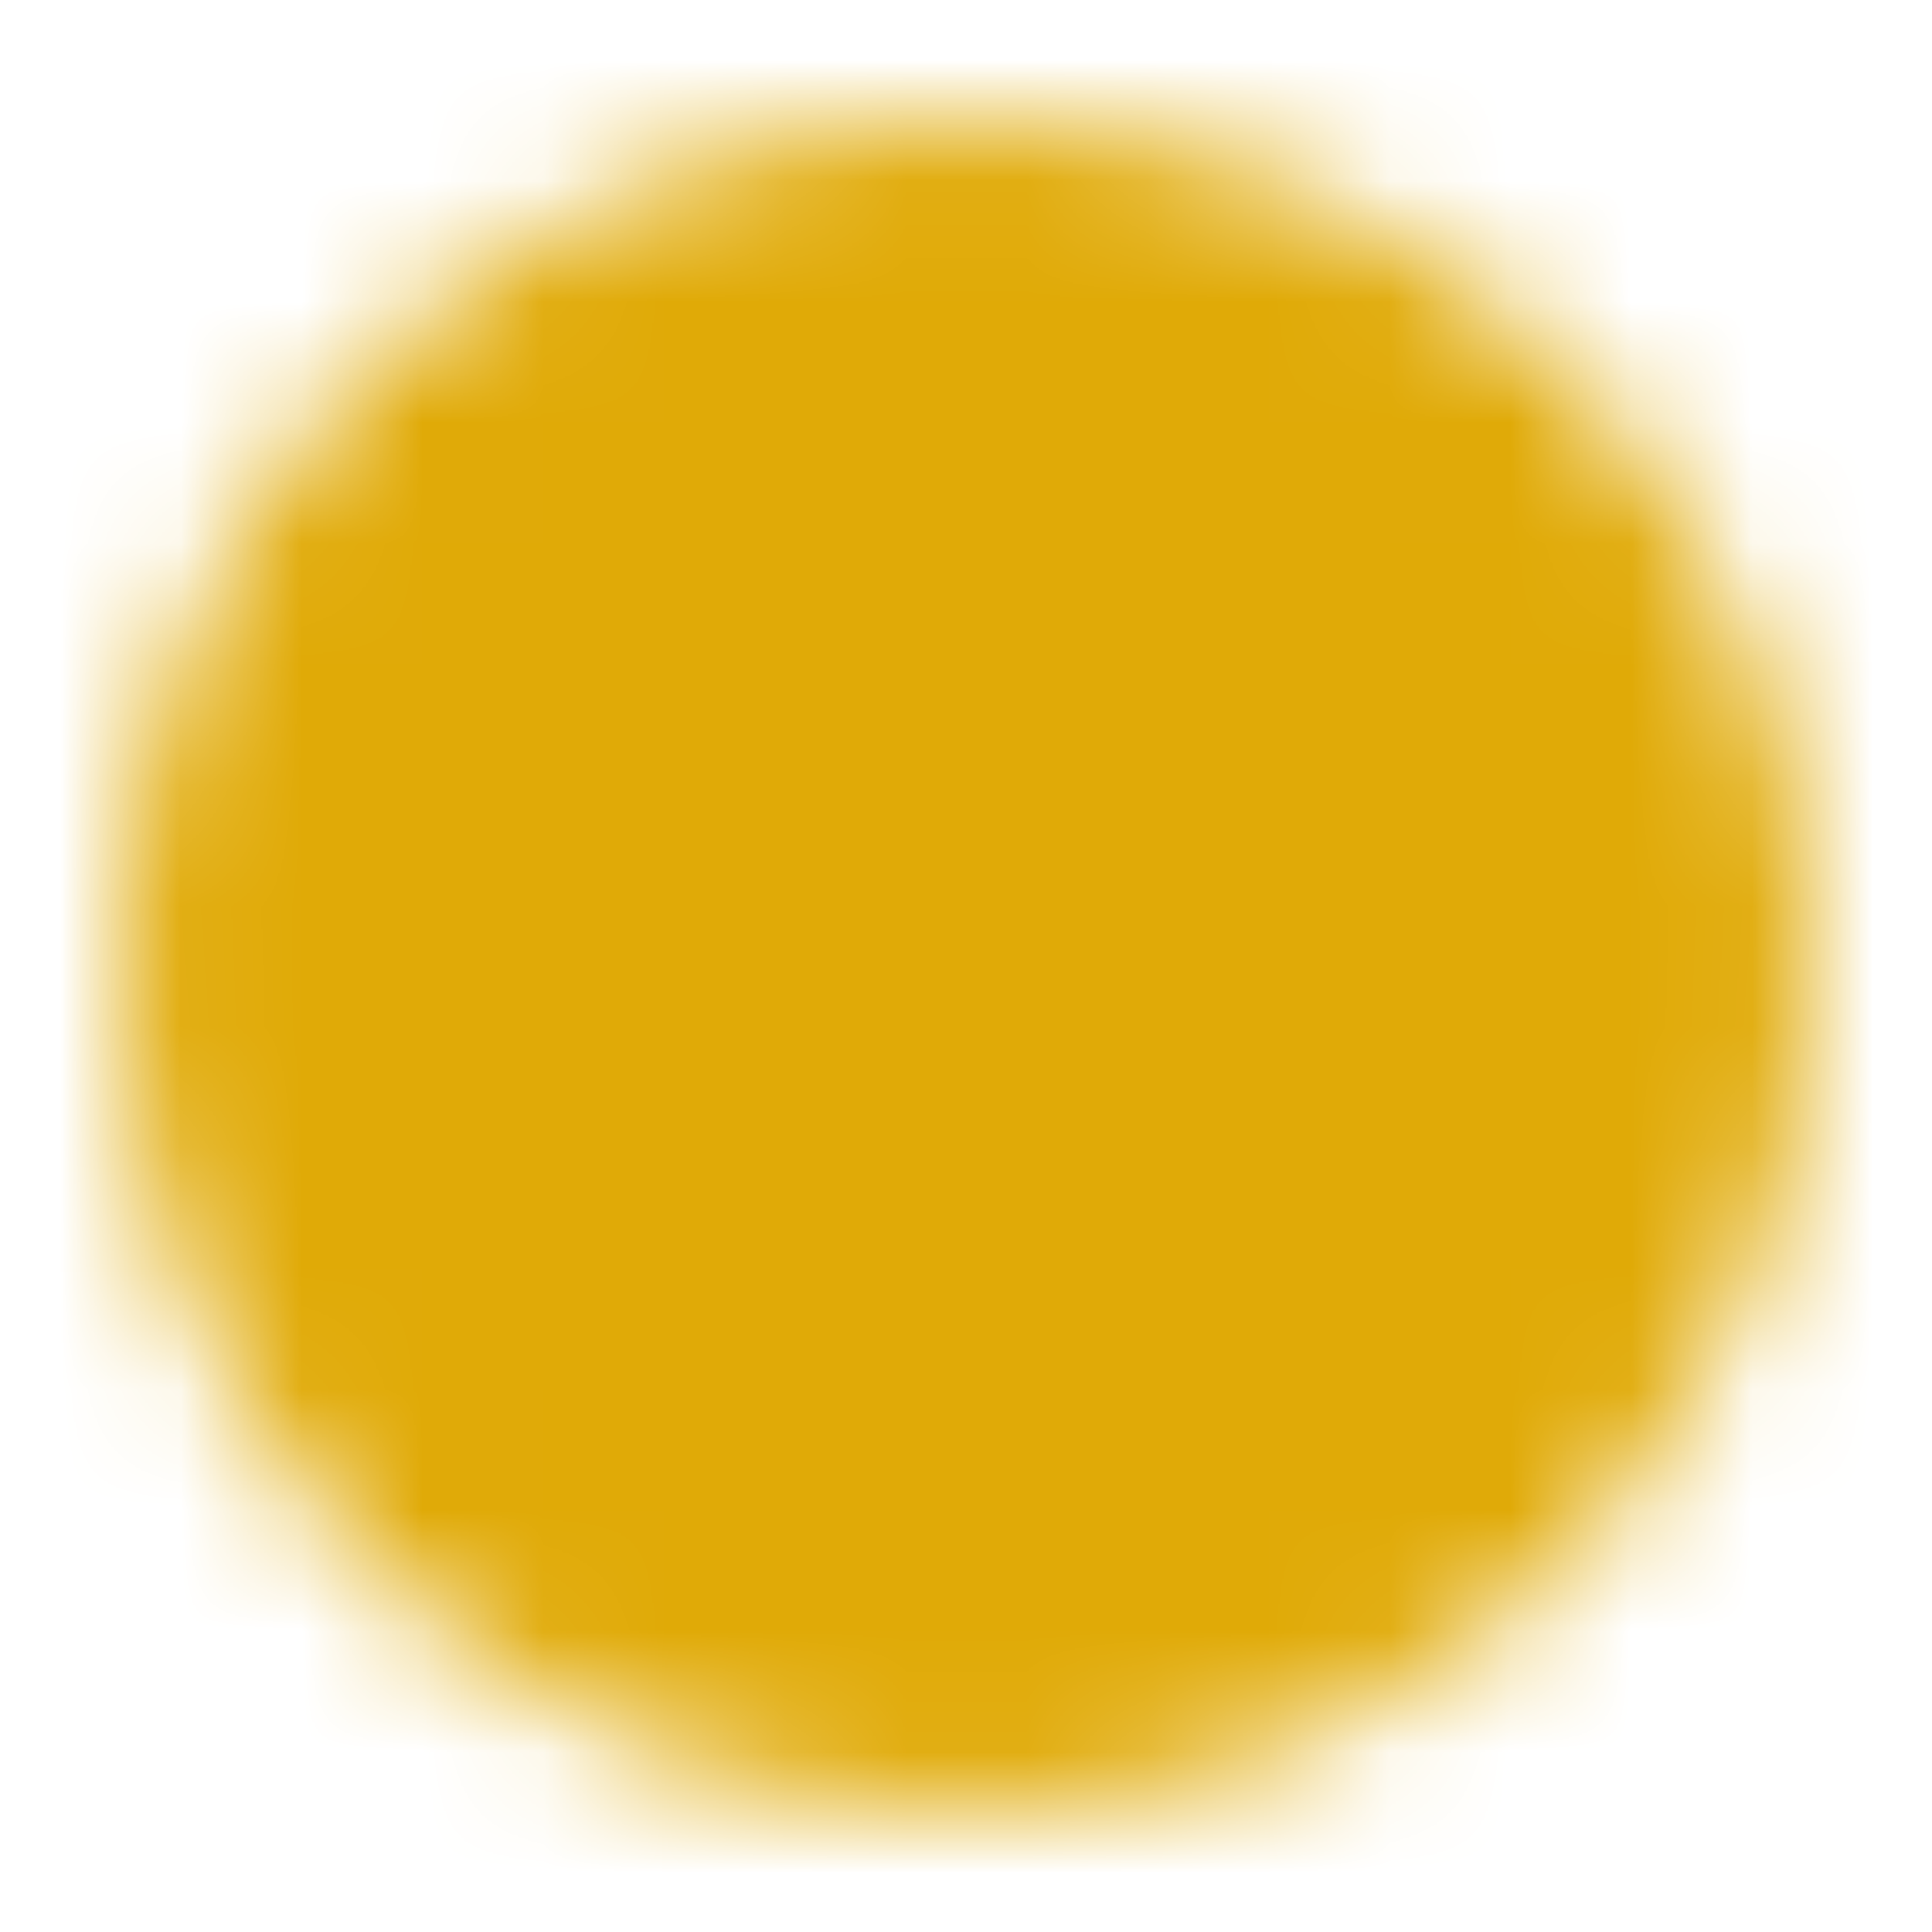 <?xml version="1.0" encoding="UTF-8"?>
<svg width="16" height="16" version="1.1" viewBox="0 0 16 16" xmlns="http://www.w3.org/2000/svg">
 <defs>
  <mask id="mask" x="0" y="0" width="16" height="16">
   <circle cx="8" cy="8" r="7" fill="#fff"/>
   <path d="m4.5 4.5 7 7m-7 0 7-7" stroke="#000" stroke-width="2px"/>
  </mask>
 </defs>
 <rect width="16" height="16" fill="#e0aa07" mask="url(#mask)"/>
</svg>
